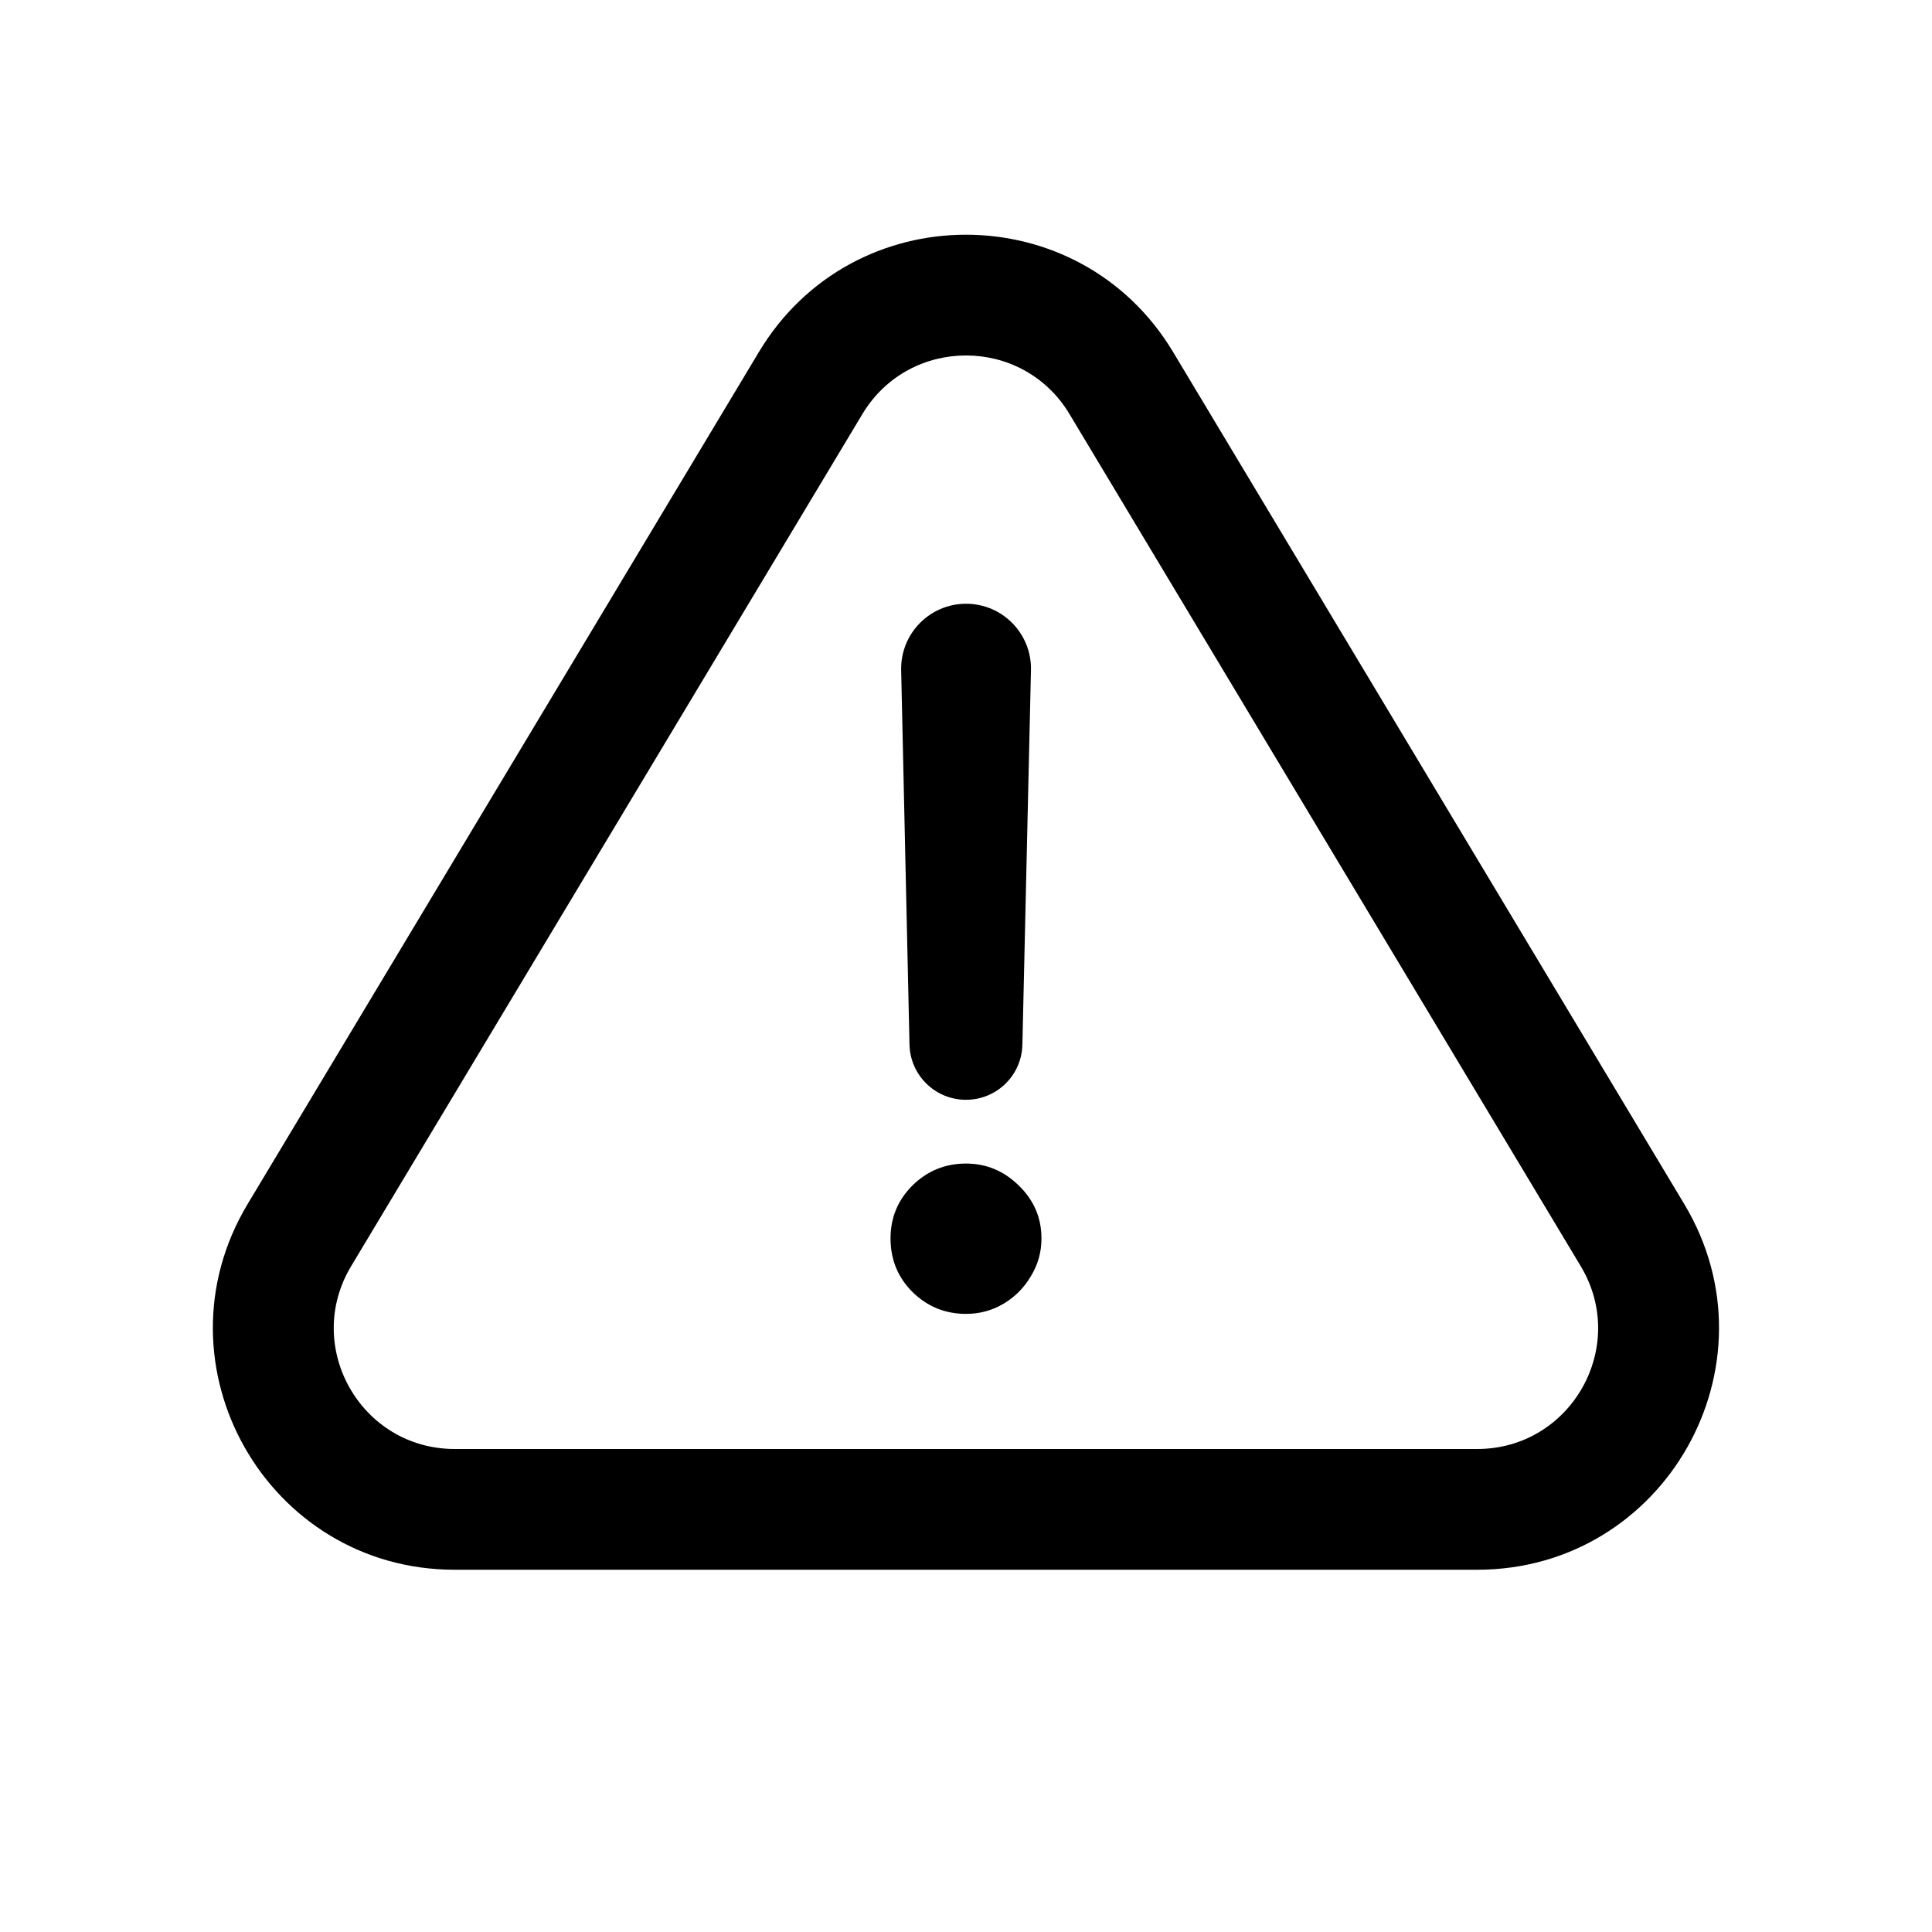 <svg width="16" height="16" viewBox="0 0 16 16" fill="none" xmlns="http://www.w3.org/2000/svg">
<path fill-rule="evenodd" clip-rule="evenodd" d="M6.285 2.915L2.051 9.971C1.251 11.304 2.211 13 3.766 13H12.233C13.788 13 14.748 11.304 13.948 9.971L9.715 2.915C8.938 1.62 7.061 1.62 6.285 2.915ZM2.908 10.486L7.142 3.429C7.531 2.782 8.469 2.782 8.857 3.429L13.091 10.486C13.491 11.152 13.011 12 12.233 12H3.766C2.988 12 2.508 11.152 2.908 10.486ZM8.538 5.55C8.545 5.248 8.302 5 8.001 5C7.699 5 7.457 5.248 7.463 5.549L7.532 8.651C7.538 8.905 7.745 9.108 8 9.108C8.254 9.108 8.462 8.905 8.467 8.651L8.538 5.55ZM7.556 10.699C7.679 10.82 7.827 10.881 8 10.881C8.113 10.881 8.216 10.853 8.309 10.798C8.404 10.742 8.48 10.666 8.536 10.571C8.595 10.476 8.625 10.371 8.625 10.256C8.625 10.085 8.562 9.939 8.437 9.818C8.314 9.697 8.168 9.636 8 9.636C7.827 9.636 7.679 9.697 7.556 9.818C7.435 9.939 7.375 10.085 7.375 10.256C7.375 10.43 7.435 10.578 7.556 10.699Z" fill="currentColor" />
</svg>
